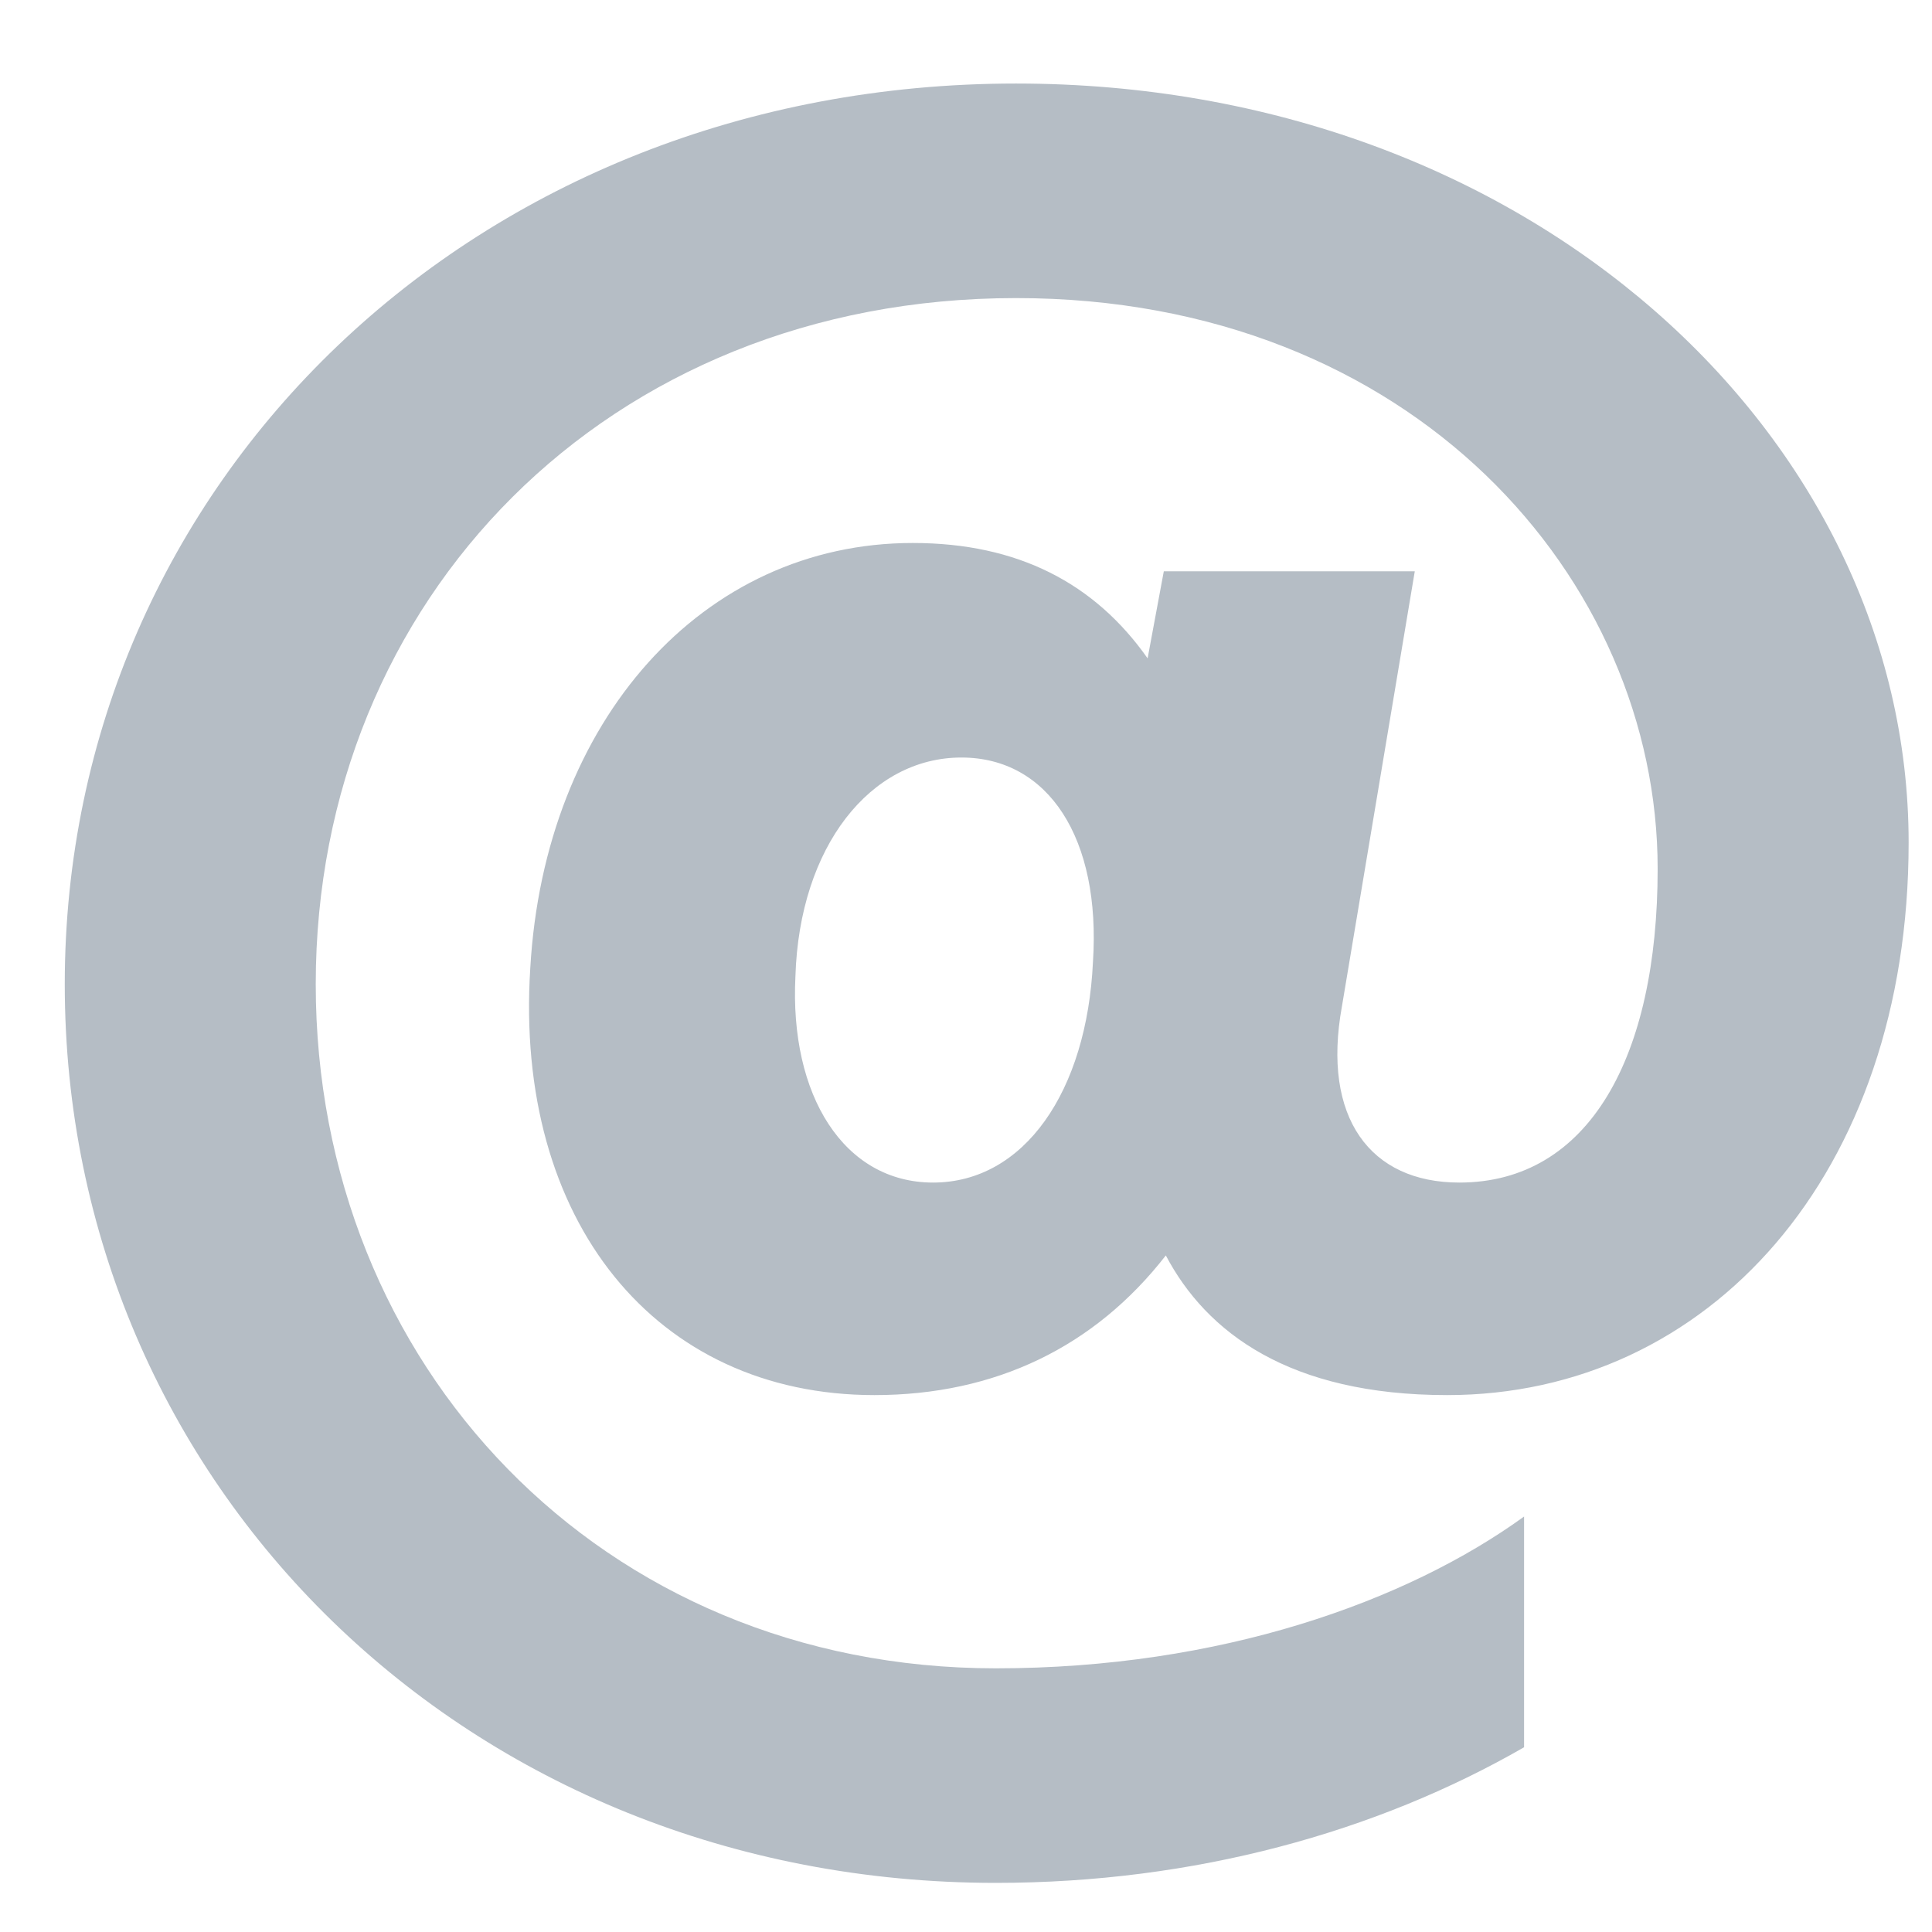 <svg width="21" height="21" viewBox="0 0 21 21" fill="none" xmlns="http://www.w3.org/2000/svg">
<path d="M16.566 18.992V16.484C15.29 17.408 13.266 18.134 10.824 18.134C6.534 18.134 3.432 14.834 3.432 10.698C3.432 6.518 6.6 3.24 11.044 3.24C15.356 3.24 18.018 6.298 18.018 9.444C18.018 11.49 17.27 12.854 15.862 12.854C14.894 12.854 14.366 12.15 14.586 10.94L15.378 6.21H12.65L12.474 7.156C11.902 6.342 11.066 5.902 9.922 5.902C7.634 5.902 5.918 7.838 5.764 10.522C5.588 13.272 7.128 15.164 9.504 15.164C10.824 15.164 11.902 14.636 12.672 13.646C13.112 14.482 14.014 15.164 15.73 15.164C18.568 15.164 20.746 12.766 20.746 9.158C20.746 4.736 16.61 0.908 11.044 0.908C5.17 0.908 0.704 5.242 0.704 10.698C0.704 16.132 5.082 20.466 10.824 20.466C12.98 20.466 14.96 19.916 16.566 18.992ZM8.646 10.61C8.69 9.202 9.46 8.234 10.45 8.234C11.396 8.234 11.968 9.114 11.88 10.456C11.814 11.864 11.132 12.854 10.142 12.854C9.174 12.854 8.58 11.908 8.646 10.61Z" fill="#B5BDC5"/>
</svg>
